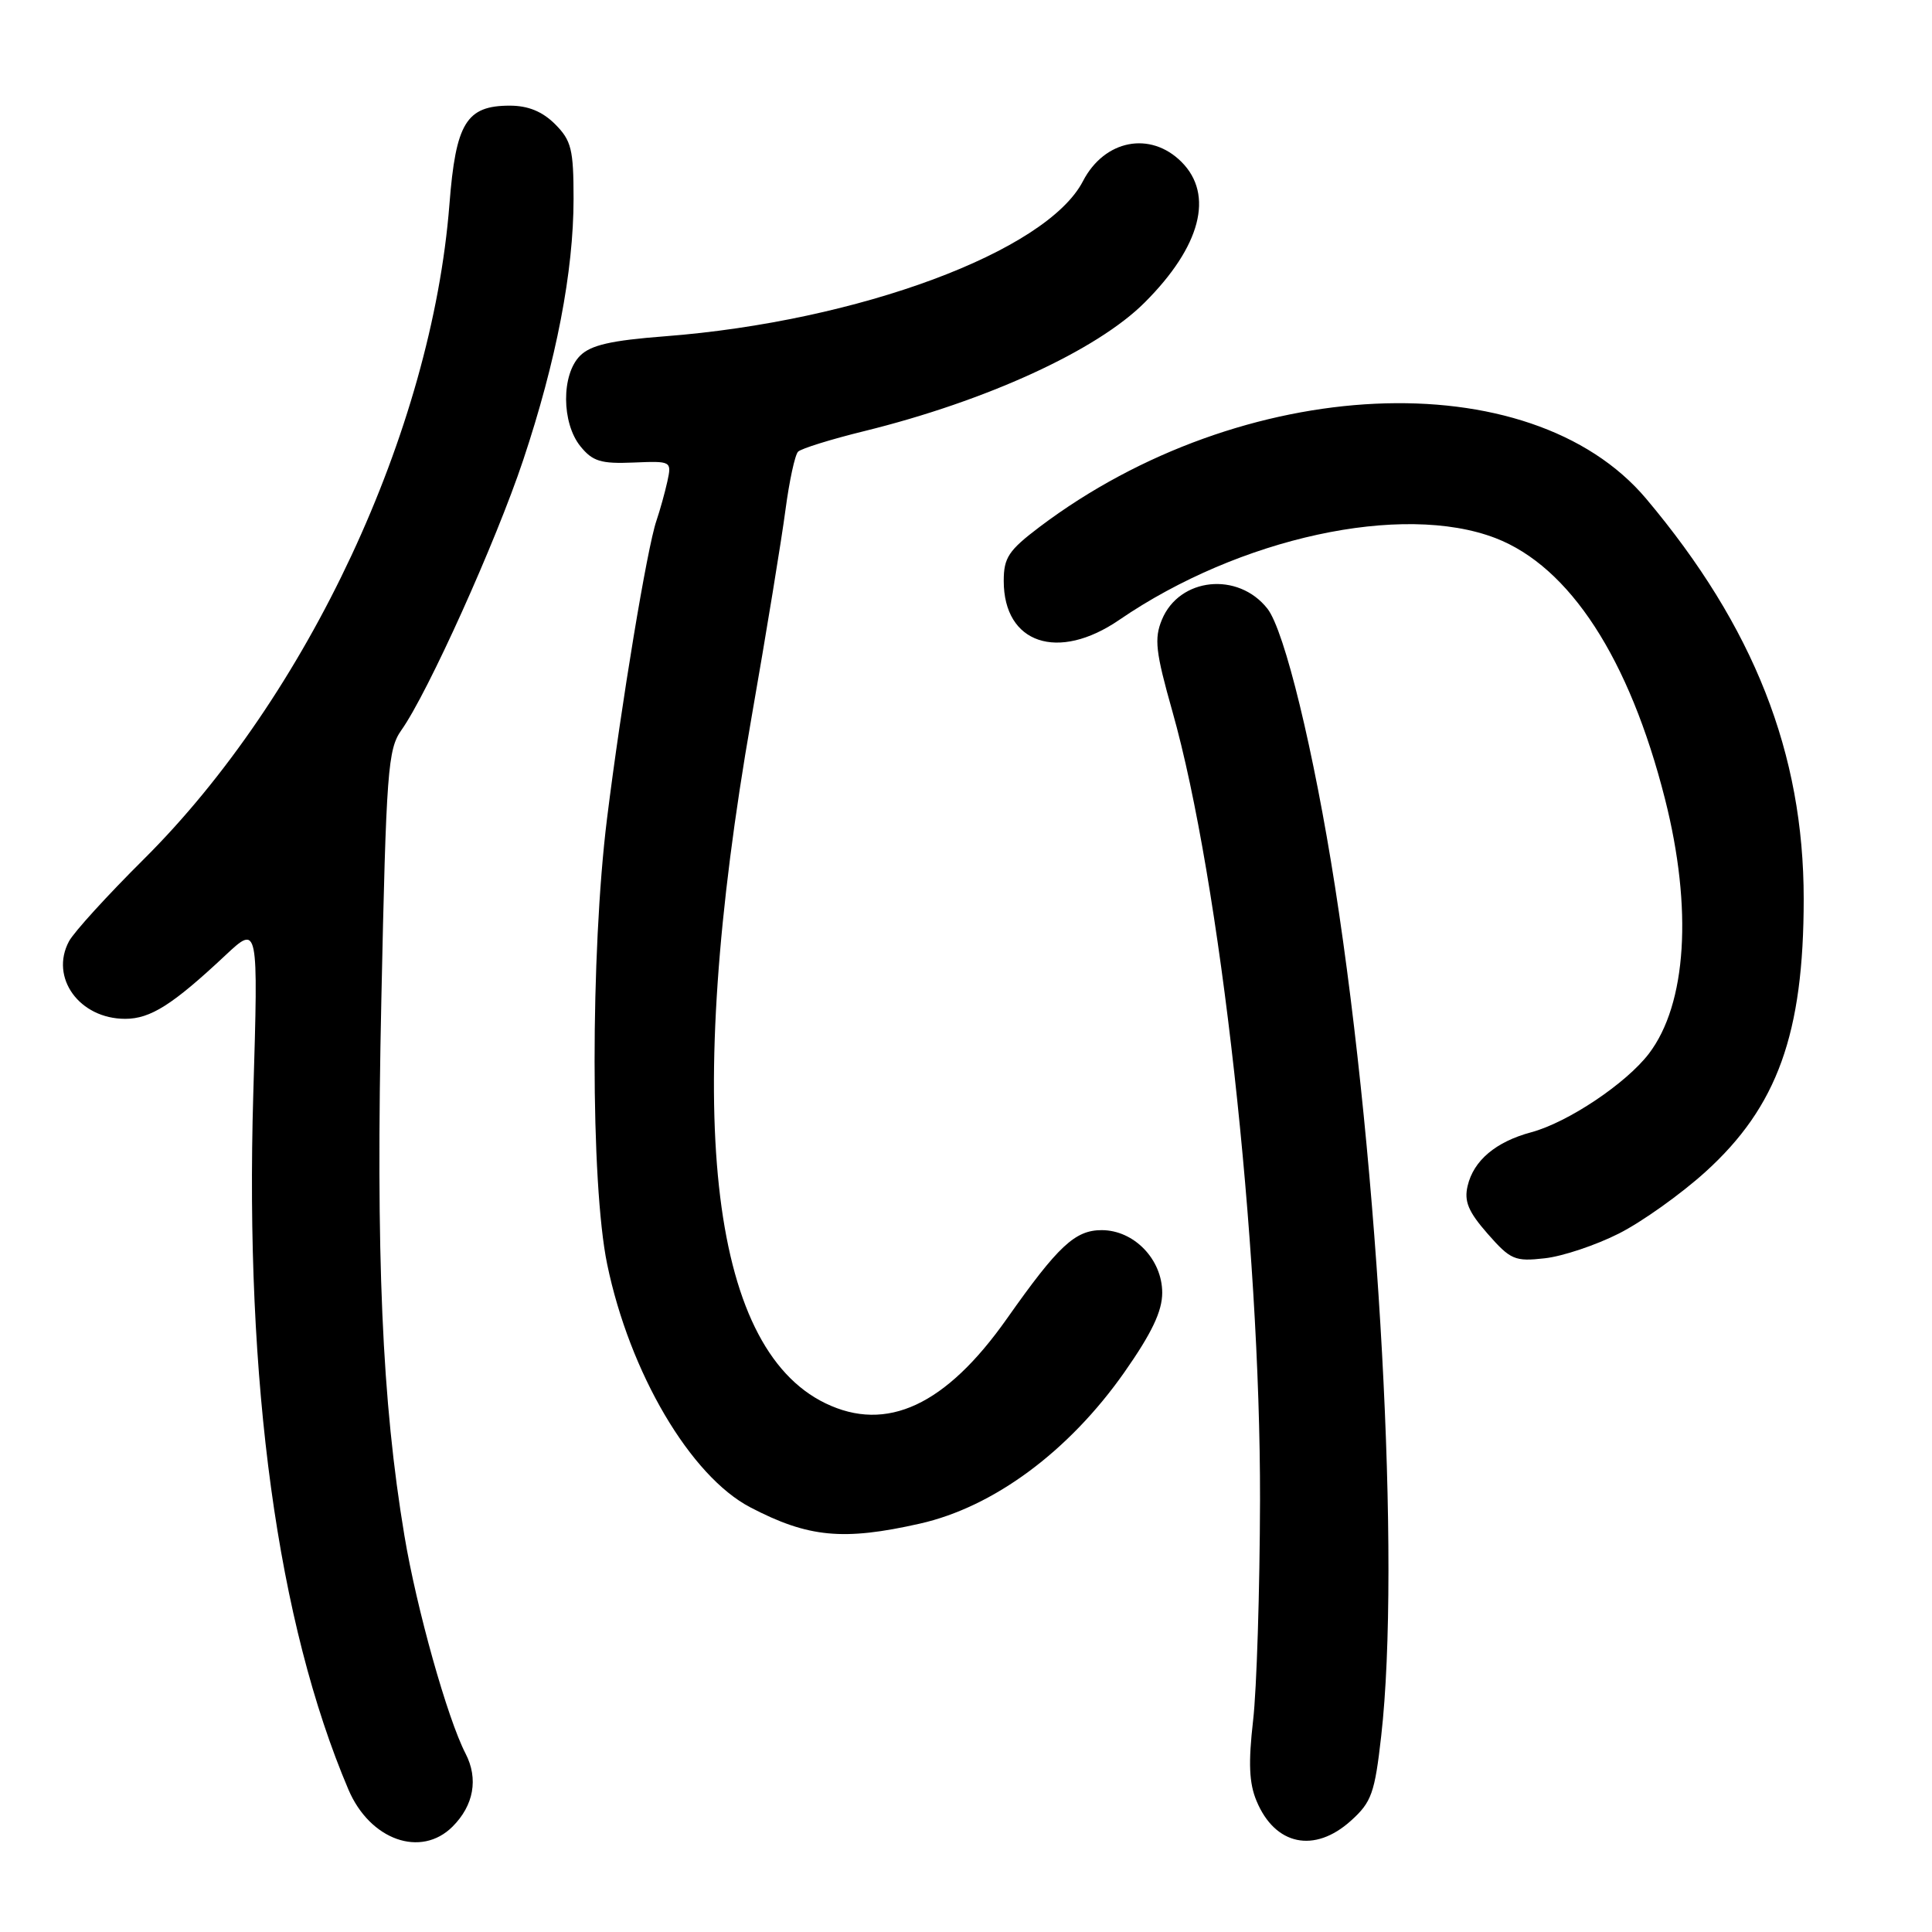 <?xml version="1.0" encoding="UTF-8" standalone="no"?>
<!DOCTYPE svg PUBLIC "-//W3C//DTD SVG 1.1//EN" "http://www.w3.org/Graphics/SVG/1.1/DTD/svg11.dtd" >
<svg xmlns="http://www.w3.org/2000/svg" xmlns:xlink="http://www.w3.org/1999/xlink" version="1.1" viewBox="0 0 256 256">
 <g >
 <path fill="currentColor"
d=" M 59.97 242.03 C 62.78 239.22 63.41 235.69 61.69 232.36 C 59.28 227.70 55.20 213.16 53.59 203.50 C 50.61 185.65 49.79 166.64 50.53 132.50 C 51.18 102.03 51.39 99.29 53.19 96.74 C 56.68 91.83 65.72 71.77 69.32 60.98 C 73.71 47.83 76.00 35.96 76.00 26.34 C 76.00 19.78 75.71 18.62 73.55 16.45 C 71.86 14.77 69.98 14.00 67.55 14.00 C 61.79 14.00 60.39 16.28 59.55 27.10 C 57.20 57.08 40.77 92.26 19.03 113.87 C 14.25 118.62 9.80 123.50 9.14 124.73 C 6.57 129.54 10.52 135.00 16.59 135.00 C 19.93 135.00 22.86 133.15 29.86 126.59 C 34.23 122.50 34.23 122.50 33.56 145.00 C 32.43 183.33 36.77 215.02 46.17 237.13 C 49.02 243.82 55.78 246.22 59.97 242.03 Z  M 179.01 241.25 C 181.74 238.79 182.16 237.61 183.02 230.00 C 185.60 207.23 182.77 155.17 176.90 117.50 C 174.10 99.54 170.21 83.54 167.94 80.65 C 164.05 75.71 156.27 76.52 153.96 82.11 C 152.92 84.62 153.12 86.38 155.35 94.27 C 161.67 116.59 167.02 164.81 166.96 198.75 C 166.93 210.71 166.52 223.87 166.04 227.99 C 165.40 233.59 165.51 236.29 166.50 238.64 C 168.95 244.53 174.18 245.61 179.01 241.25 Z  M 121.88 201.89 C 131.66 199.69 141.62 192.32 148.98 181.84 C 152.61 176.66 154.00 173.75 154.00 171.30 C 154.00 166.87 150.26 163.00 145.98 163.00 C 142.45 163.00 140.22 165.08 133.42 174.73 C 125.33 186.21 117.49 189.87 109.37 185.94 C 93.90 178.45 90.50 147.00 99.56 95.19 C 101.55 83.81 103.58 71.37 104.08 67.55 C 104.59 63.73 105.33 60.27 105.75 59.85 C 106.16 59.44 110.10 58.21 114.50 57.13 C 130.70 53.14 145.33 46.44 151.68 40.08 C 159.11 32.66 160.90 25.80 156.55 21.45 C 152.42 17.33 146.34 18.52 143.50 24.00 C 138.68 33.33 113.73 42.59 88.11 44.56 C 80.96 45.11 78.28 45.72 76.86 47.14 C 74.37 49.63 74.40 56.04 76.91 59.14 C 78.52 61.13 79.63 61.47 83.92 61.29 C 88.98 61.08 89.01 61.10 88.43 63.79 C 88.10 65.28 87.45 67.62 86.98 69.00 C 85.75 72.58 82.32 93.30 80.43 108.50 C 78.23 126.26 78.24 156.80 80.45 167.50 C 83.43 181.91 91.49 195.59 99.42 199.73 C 107.10 203.74 111.73 204.18 121.88 201.89 Z  M 214.51 163.45 C 217.56 161.91 222.71 158.24 225.97 155.29 C 235.51 146.65 239.00 136.97 239.00 119.11 C 239.00 99.82 232.40 83.05 218.14 66.10 C 202.73 47.79 164.60 49.56 137.75 69.82 C 133.64 72.93 133.00 73.89 133.00 76.98 C 133.00 85.29 140.19 87.71 148.32 82.13 C 164.22 71.24 185.80 66.55 198.16 71.30 C 207.99 75.09 215.90 87.25 220.62 105.87 C 224.30 120.39 223.50 133.03 218.49 139.61 C 215.46 143.57 207.76 148.72 202.90 150.03 C 198.20 151.29 195.26 153.77 194.47 157.13 C 193.98 159.18 194.56 160.56 197.12 163.48 C 200.15 166.93 200.72 167.18 204.69 166.73 C 207.05 166.47 211.47 164.99 214.51 163.45 Z "/>
</g>
</svg>